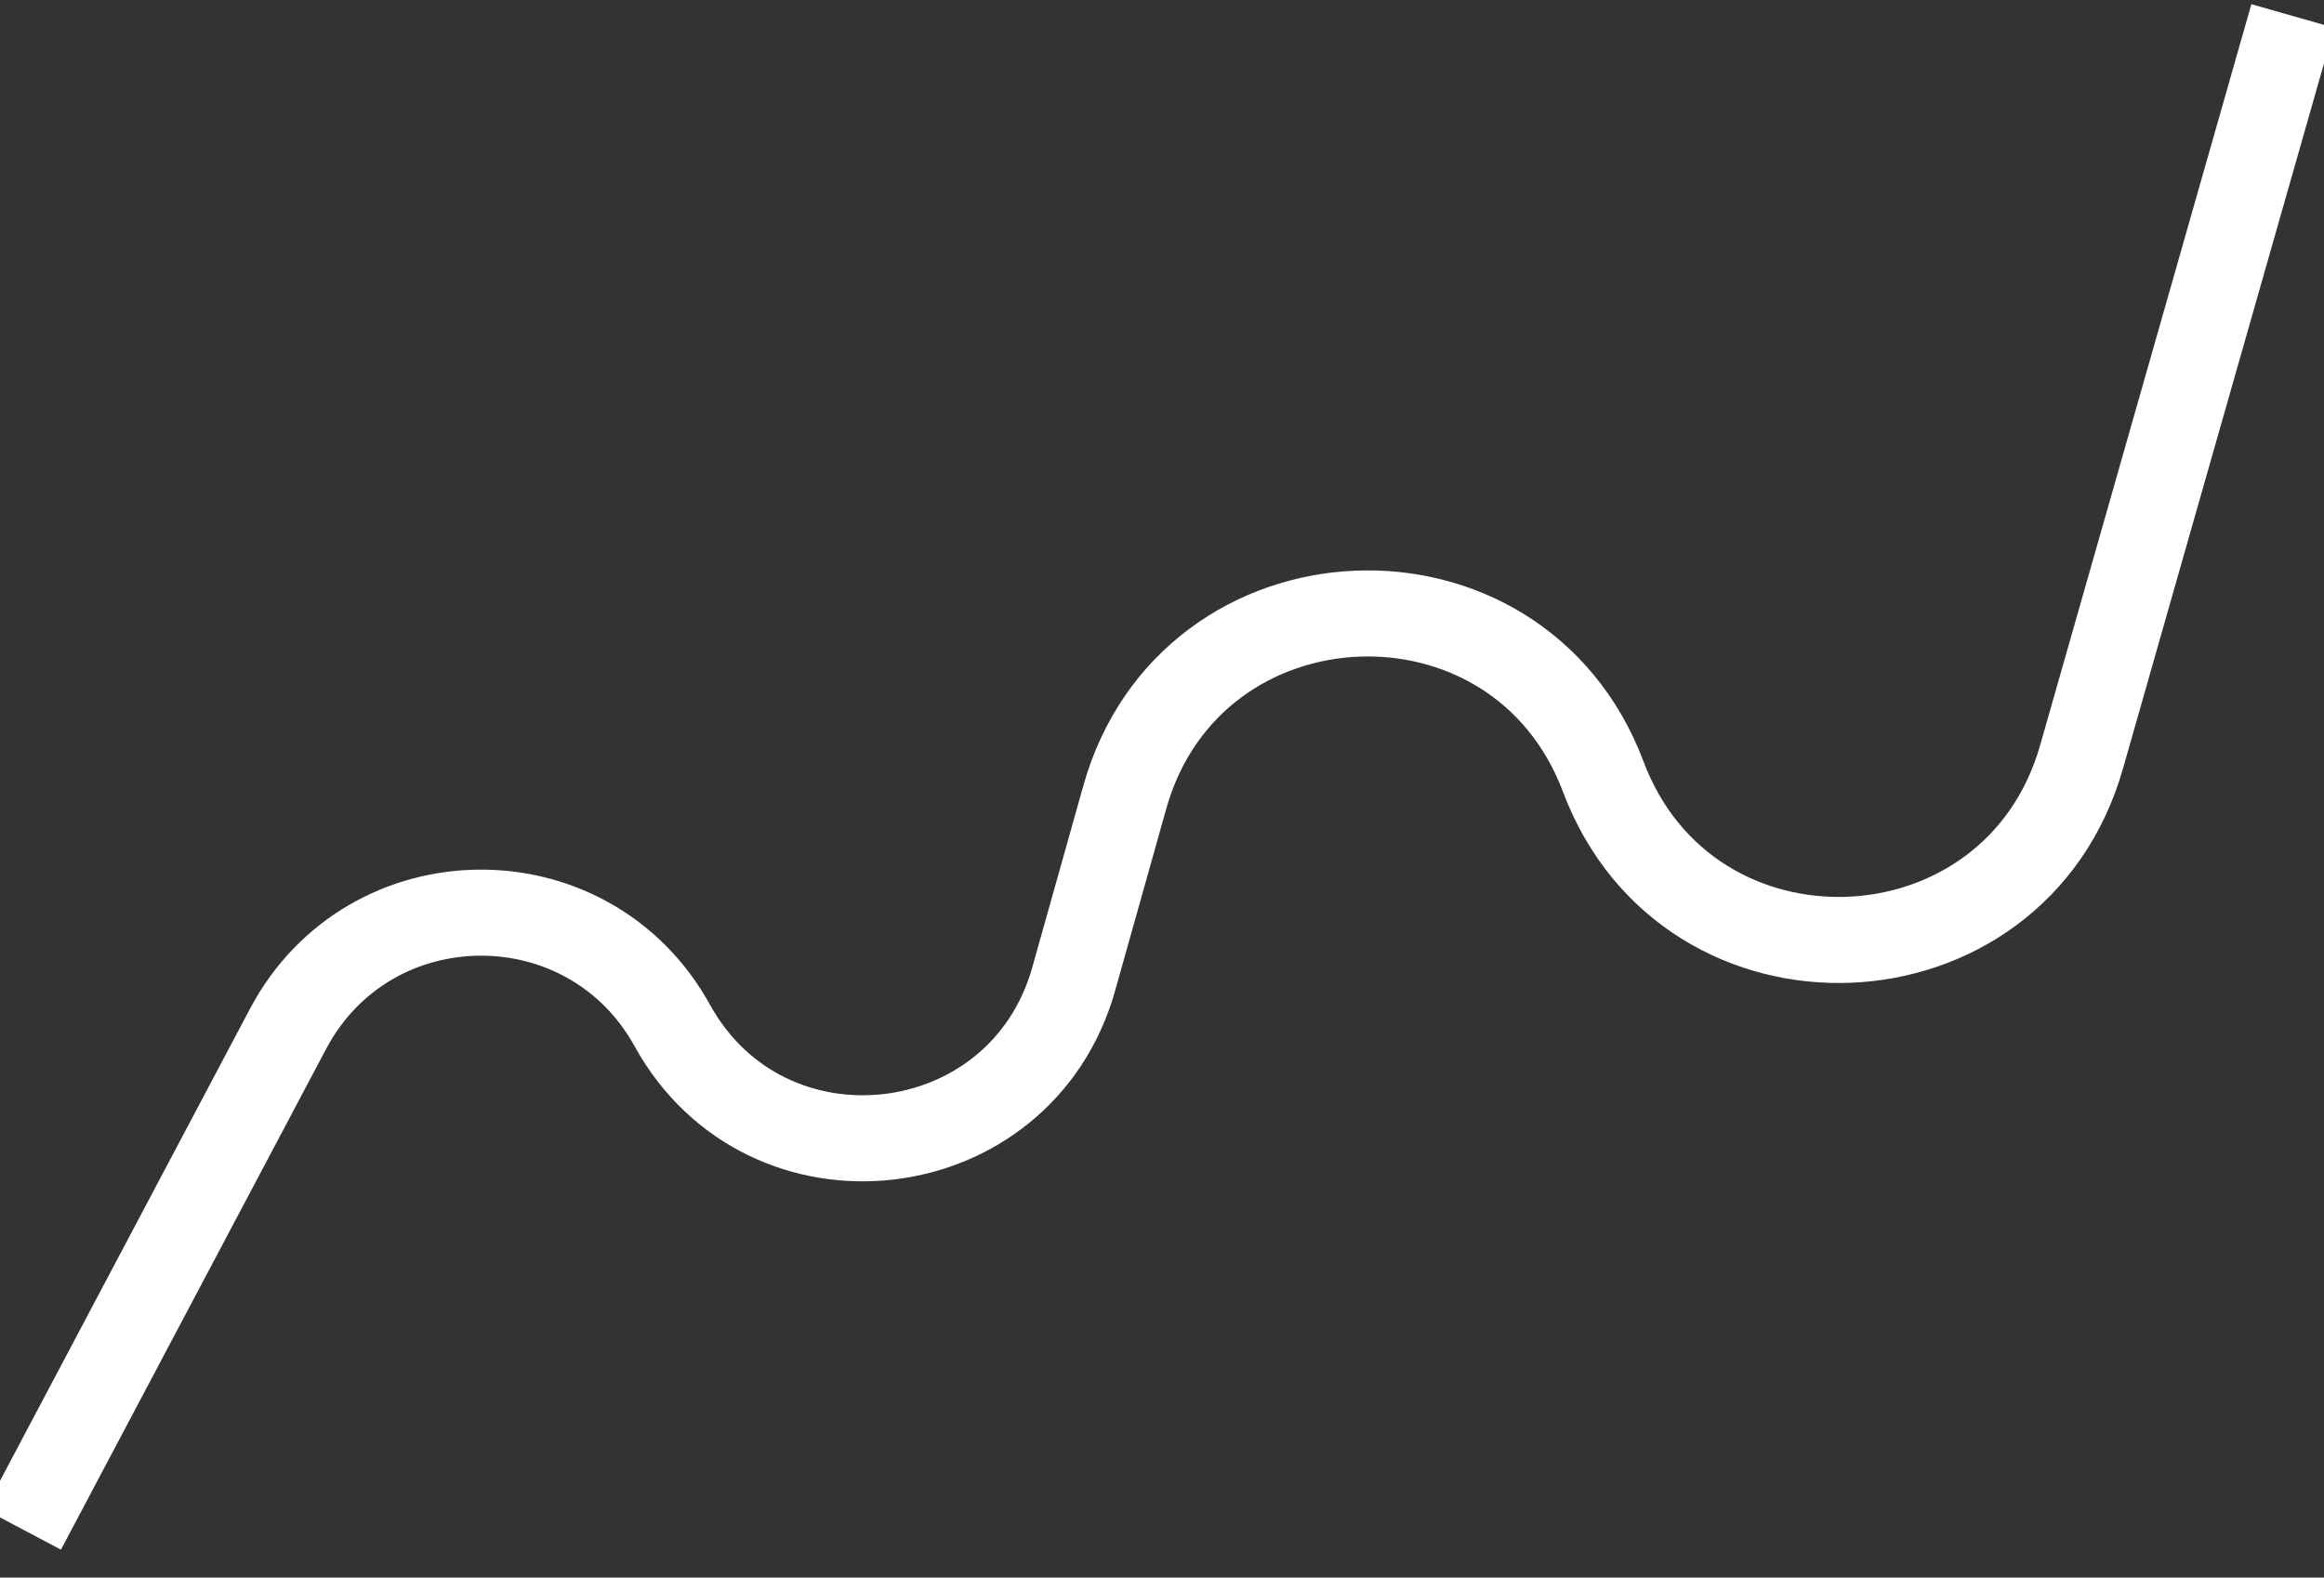 <svg width="81" height="55" fill="none" xmlns="http://www.w3.org/2000/svg"><rect width="100%" height="100%" fill="#333333" stroke="none"/><path d="M1.5 52l8.54-16.131c2.832-5.347 10.467-5.414 13.391-.118v0c3.29 5.96 12.151 4.933 13.992-1.62l1.78-6.336c2.295-8.17 13.69-8.658 16.677-.716v0c2.98 7.926 14.347 7.46 16.668-.684L79.5 2" stroke="#fff" stroke-width="3" stroke-miterlimit="1.414" stroke-linecap="square" stroke-linejoin="round"/></svg>